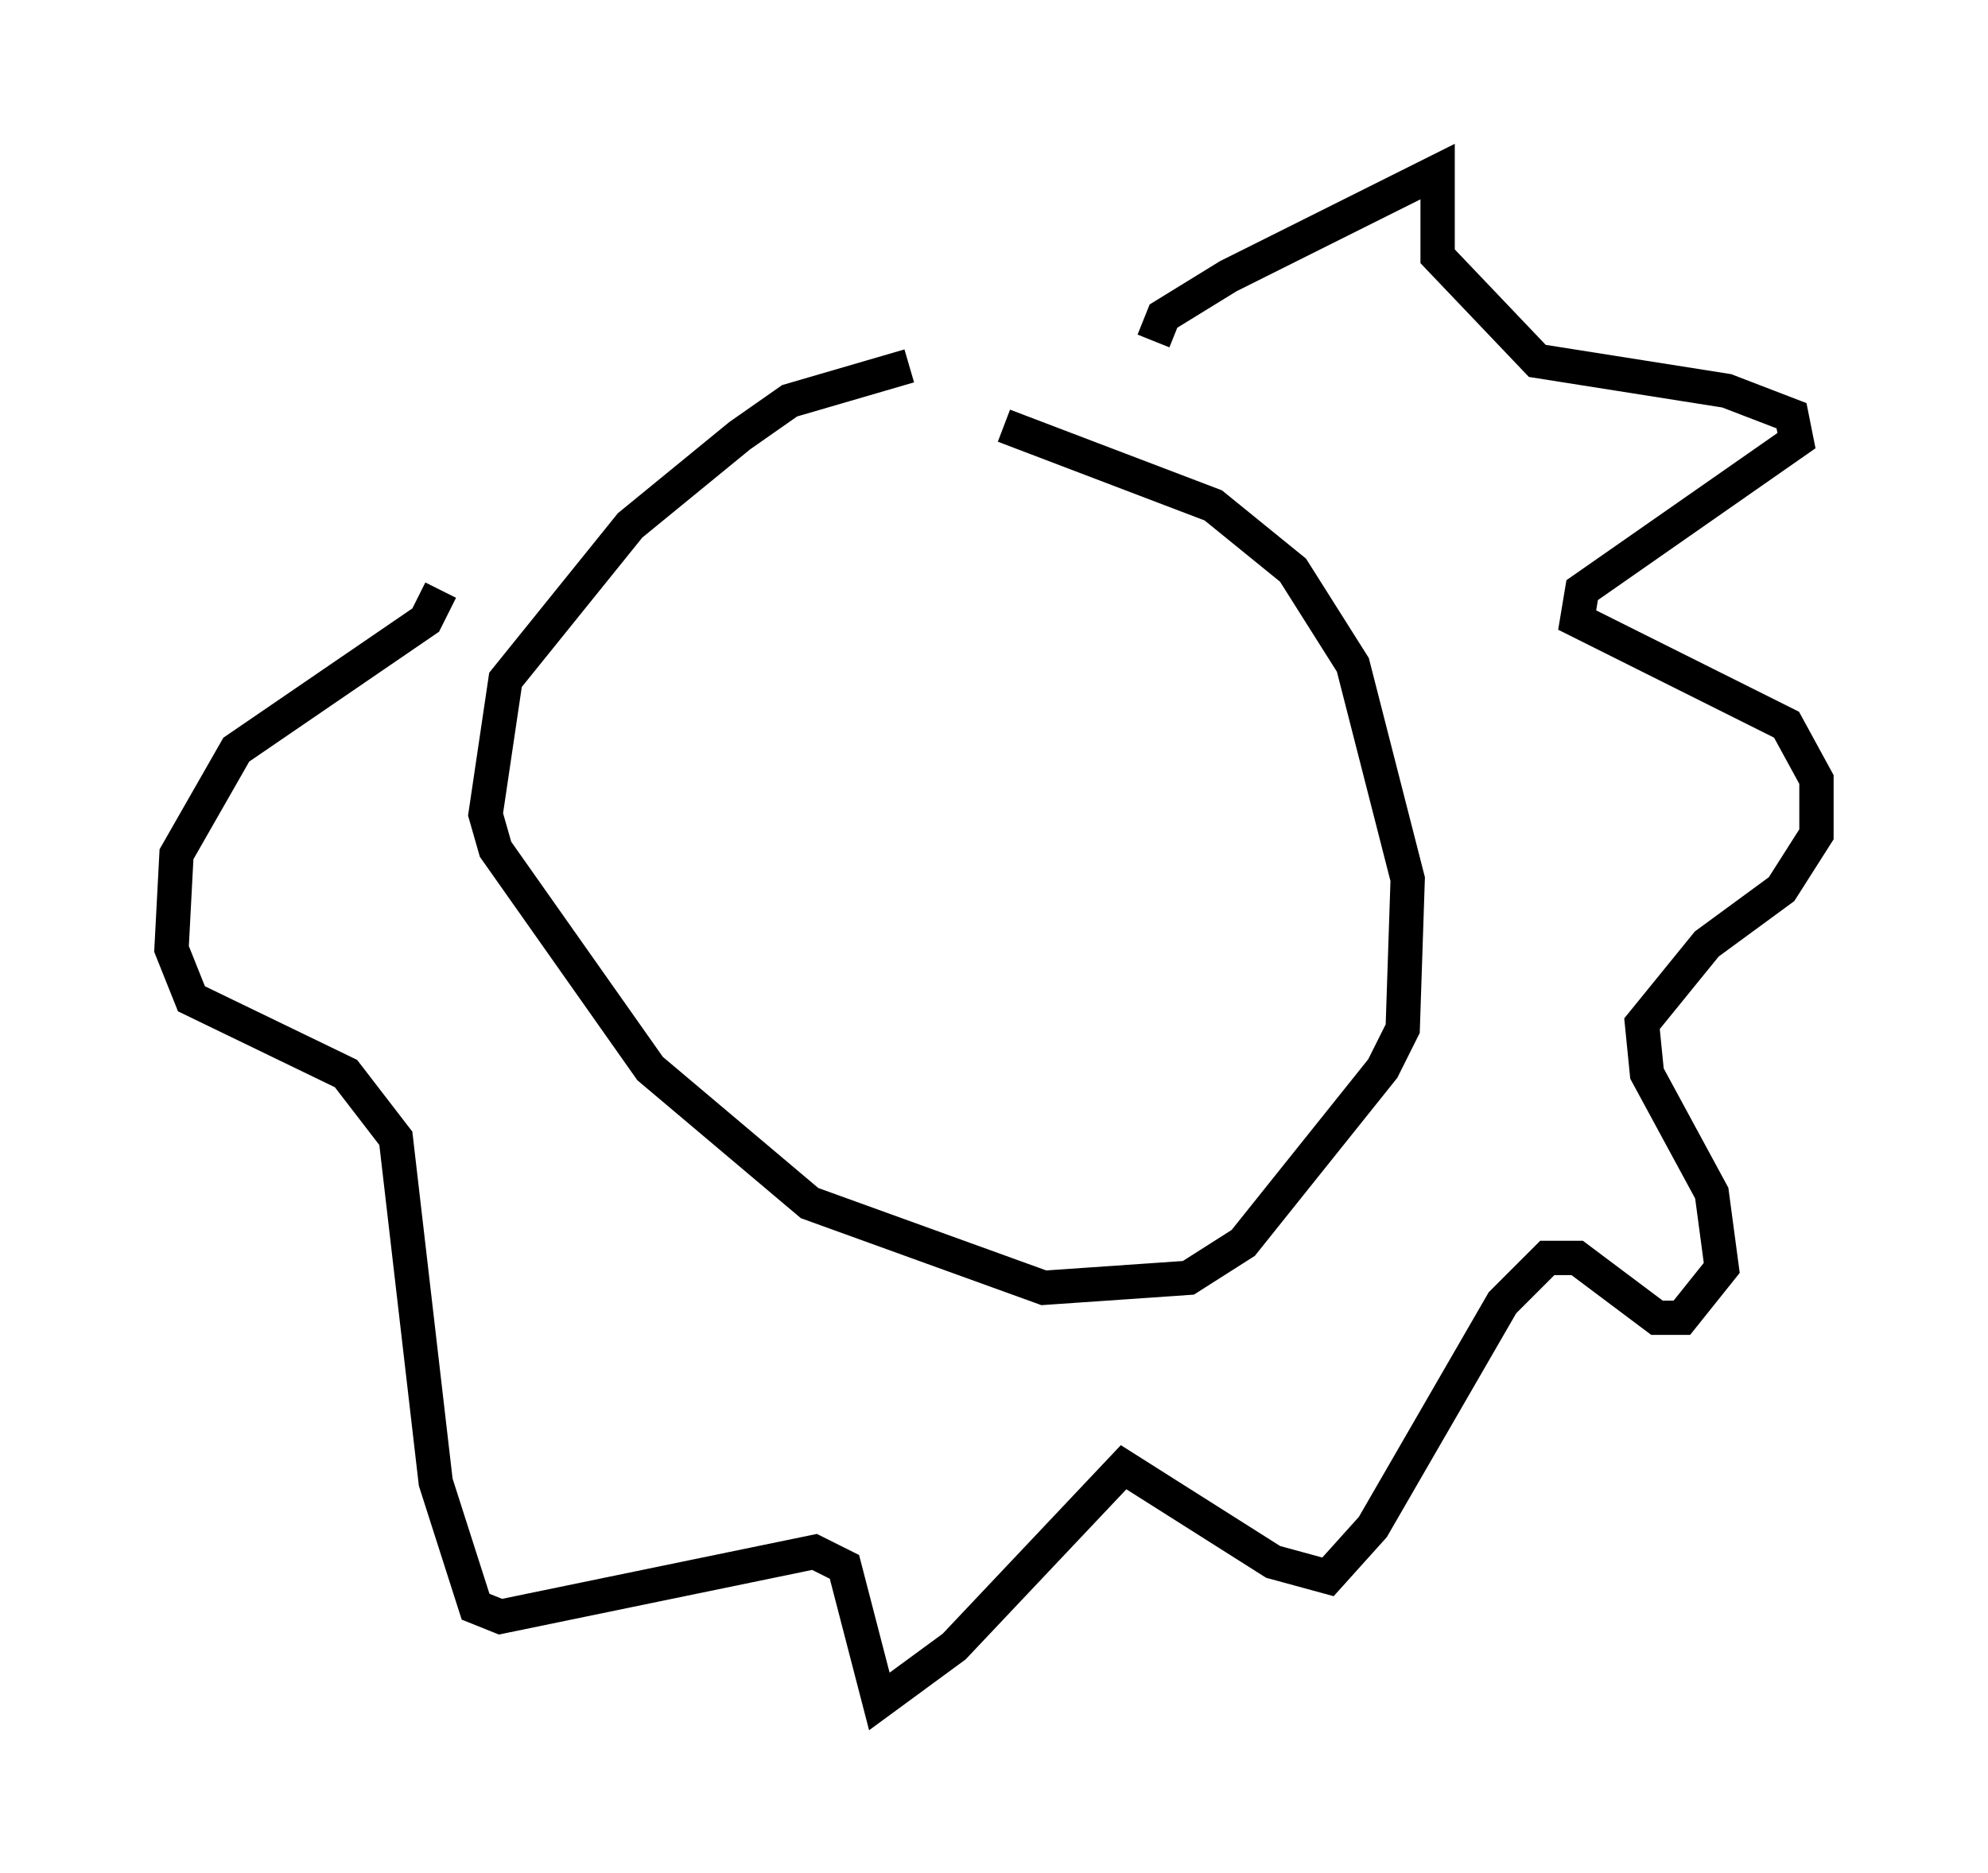 <?xml version="1.0" encoding="utf-8" ?>
<svg baseProfile="full" height="54.592" version="1.1" width="57.933" xmlns="http://www.w3.org/2000/svg" xmlns:ev="http://www.w3.org/2001/xml-events" xmlns:xlink="http://www.w3.org/1999/xlink"><defs /><rect fill="white" height="54.592" width="57.933" x="0" y="0" /><path d="M30.274, 11.972 m-3.777, -1.307 l-3.486, 1.017 -1.453, 1.017 l-3.196, 2.615 -3.631, 4.503 l-0.581, 3.922 0.291, 1.017 l4.503, 6.391 4.648, 3.922 l6.827, 2.469 4.212, -0.291 l1.598, -1.017 4.067, -5.084 l0.581, -1.162 0.145, -4.358 l-1.598, -6.246 -1.743, -2.76 l-2.324, -1.888 -6.101, -2.324 m4.358, -2.469 l0.291, -0.726 1.888, -1.162 l6.101, -3.05 0.0, 2.469 l2.905, 3.05 5.52, 0.872 l1.888, 0.726 0.145, 0.726 l-6.246, 4.358 -0.145, 0.872 l6.101, 3.05 0.872, 1.598 l0.0, 1.598 -1.017, 1.598 l-2.179, 1.598 -1.888, 2.324 l0.145, 1.453 1.888, 3.486 l0.291, 2.179 -1.162, 1.453 l-0.726, 0.0 -2.324, -1.743 l-0.872, 0.0 -1.307, 1.307 l-3.777, 6.536 -1.307, 1.453 l-1.598, -0.436 -4.358, -2.76 l-4.939, 5.229 -2.179, 1.598 l-1.017, -3.922 -0.872, -0.436 l-9.151, 1.888 -0.726, -0.291 l-1.162, -3.631 -1.162, -10.022 l-1.453, -1.888 -4.503, -2.179 l-0.581, -1.453 0.145, -2.76 l1.743, -3.05 5.52, -3.777 l0.436, -0.872 " fill="none" stroke="black" stroke-width="1" /></svg>